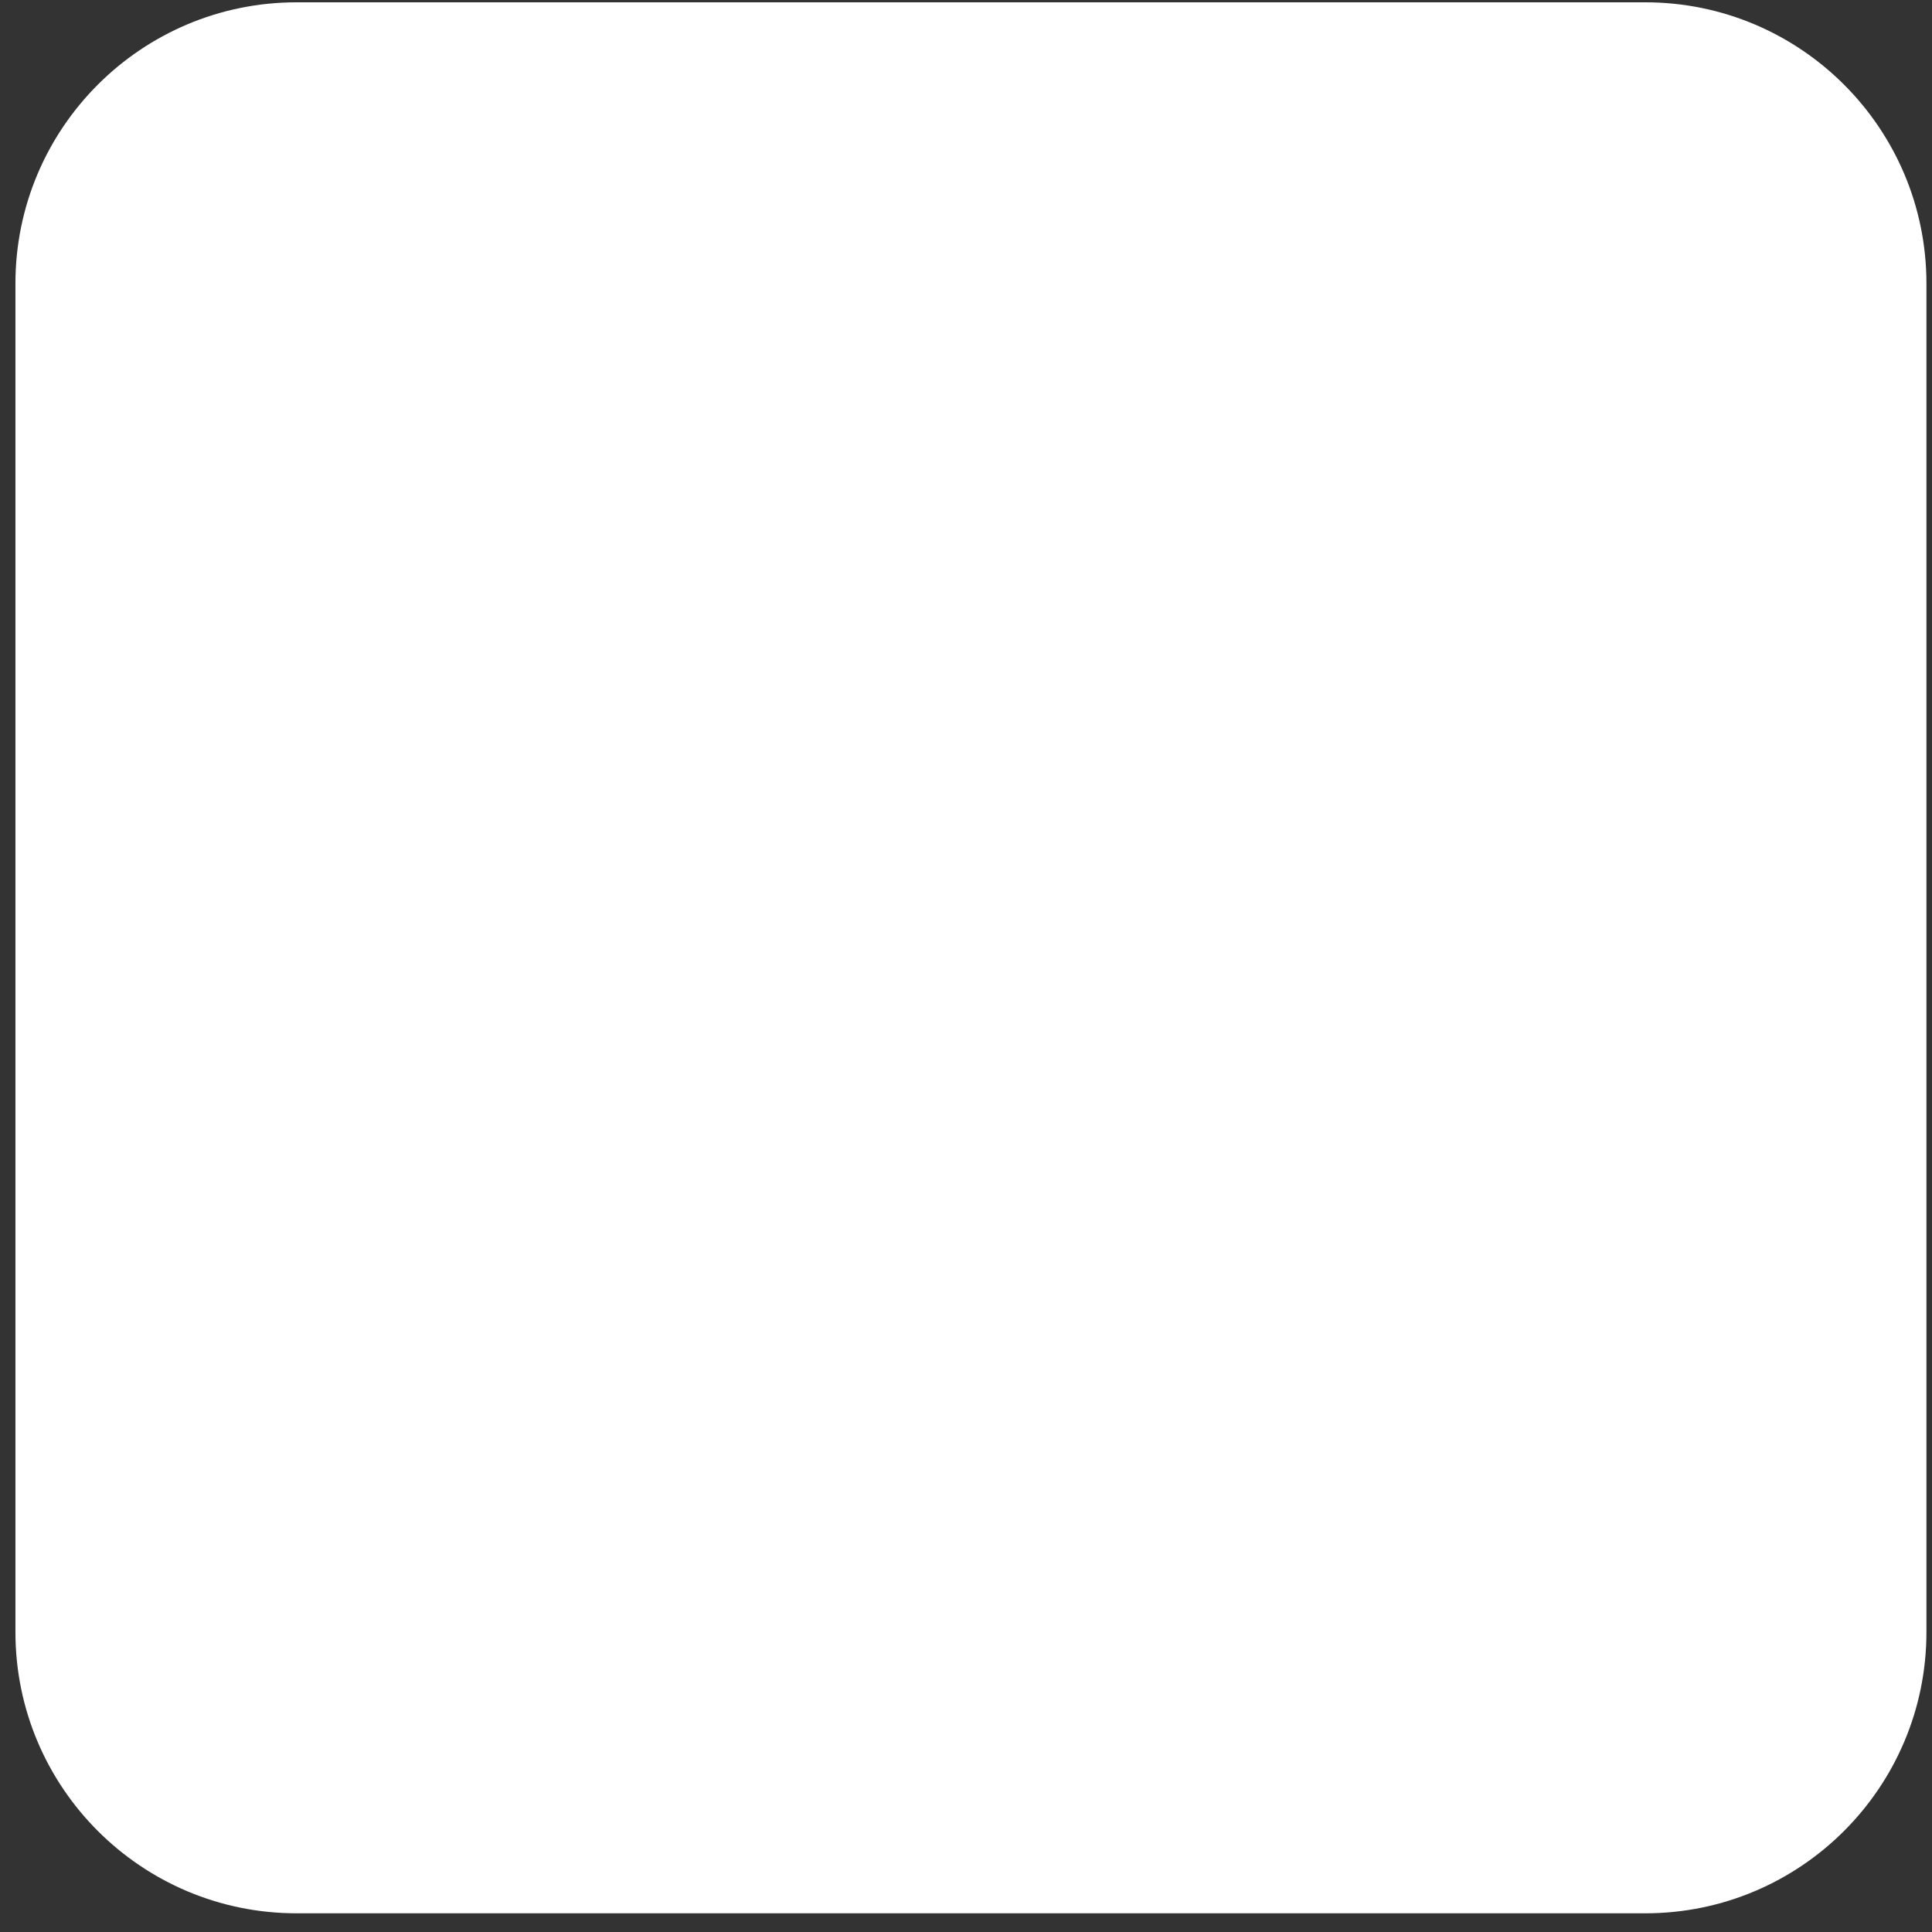 <svg width="92" height="92" viewBox="0 0 92 92" fill="none" xmlns="http://www.w3.org/2000/svg">
<rect x="0" y="0" width="92" height="92" fill="#333333" stroke="none"/>
<path d="M78.345 91.11H14.126C6.731 91.11 0.735 85.114 0.735 77.719V13.501C0.735 6.106 6.731 0.11 14.126 0.11H78.345C85.739 0.11 91.735 6.106 91.735 13.501V77.719C91.735 85.114 85.739 91.11 78.345 91.11Z" fill="white"/>
</svg>
